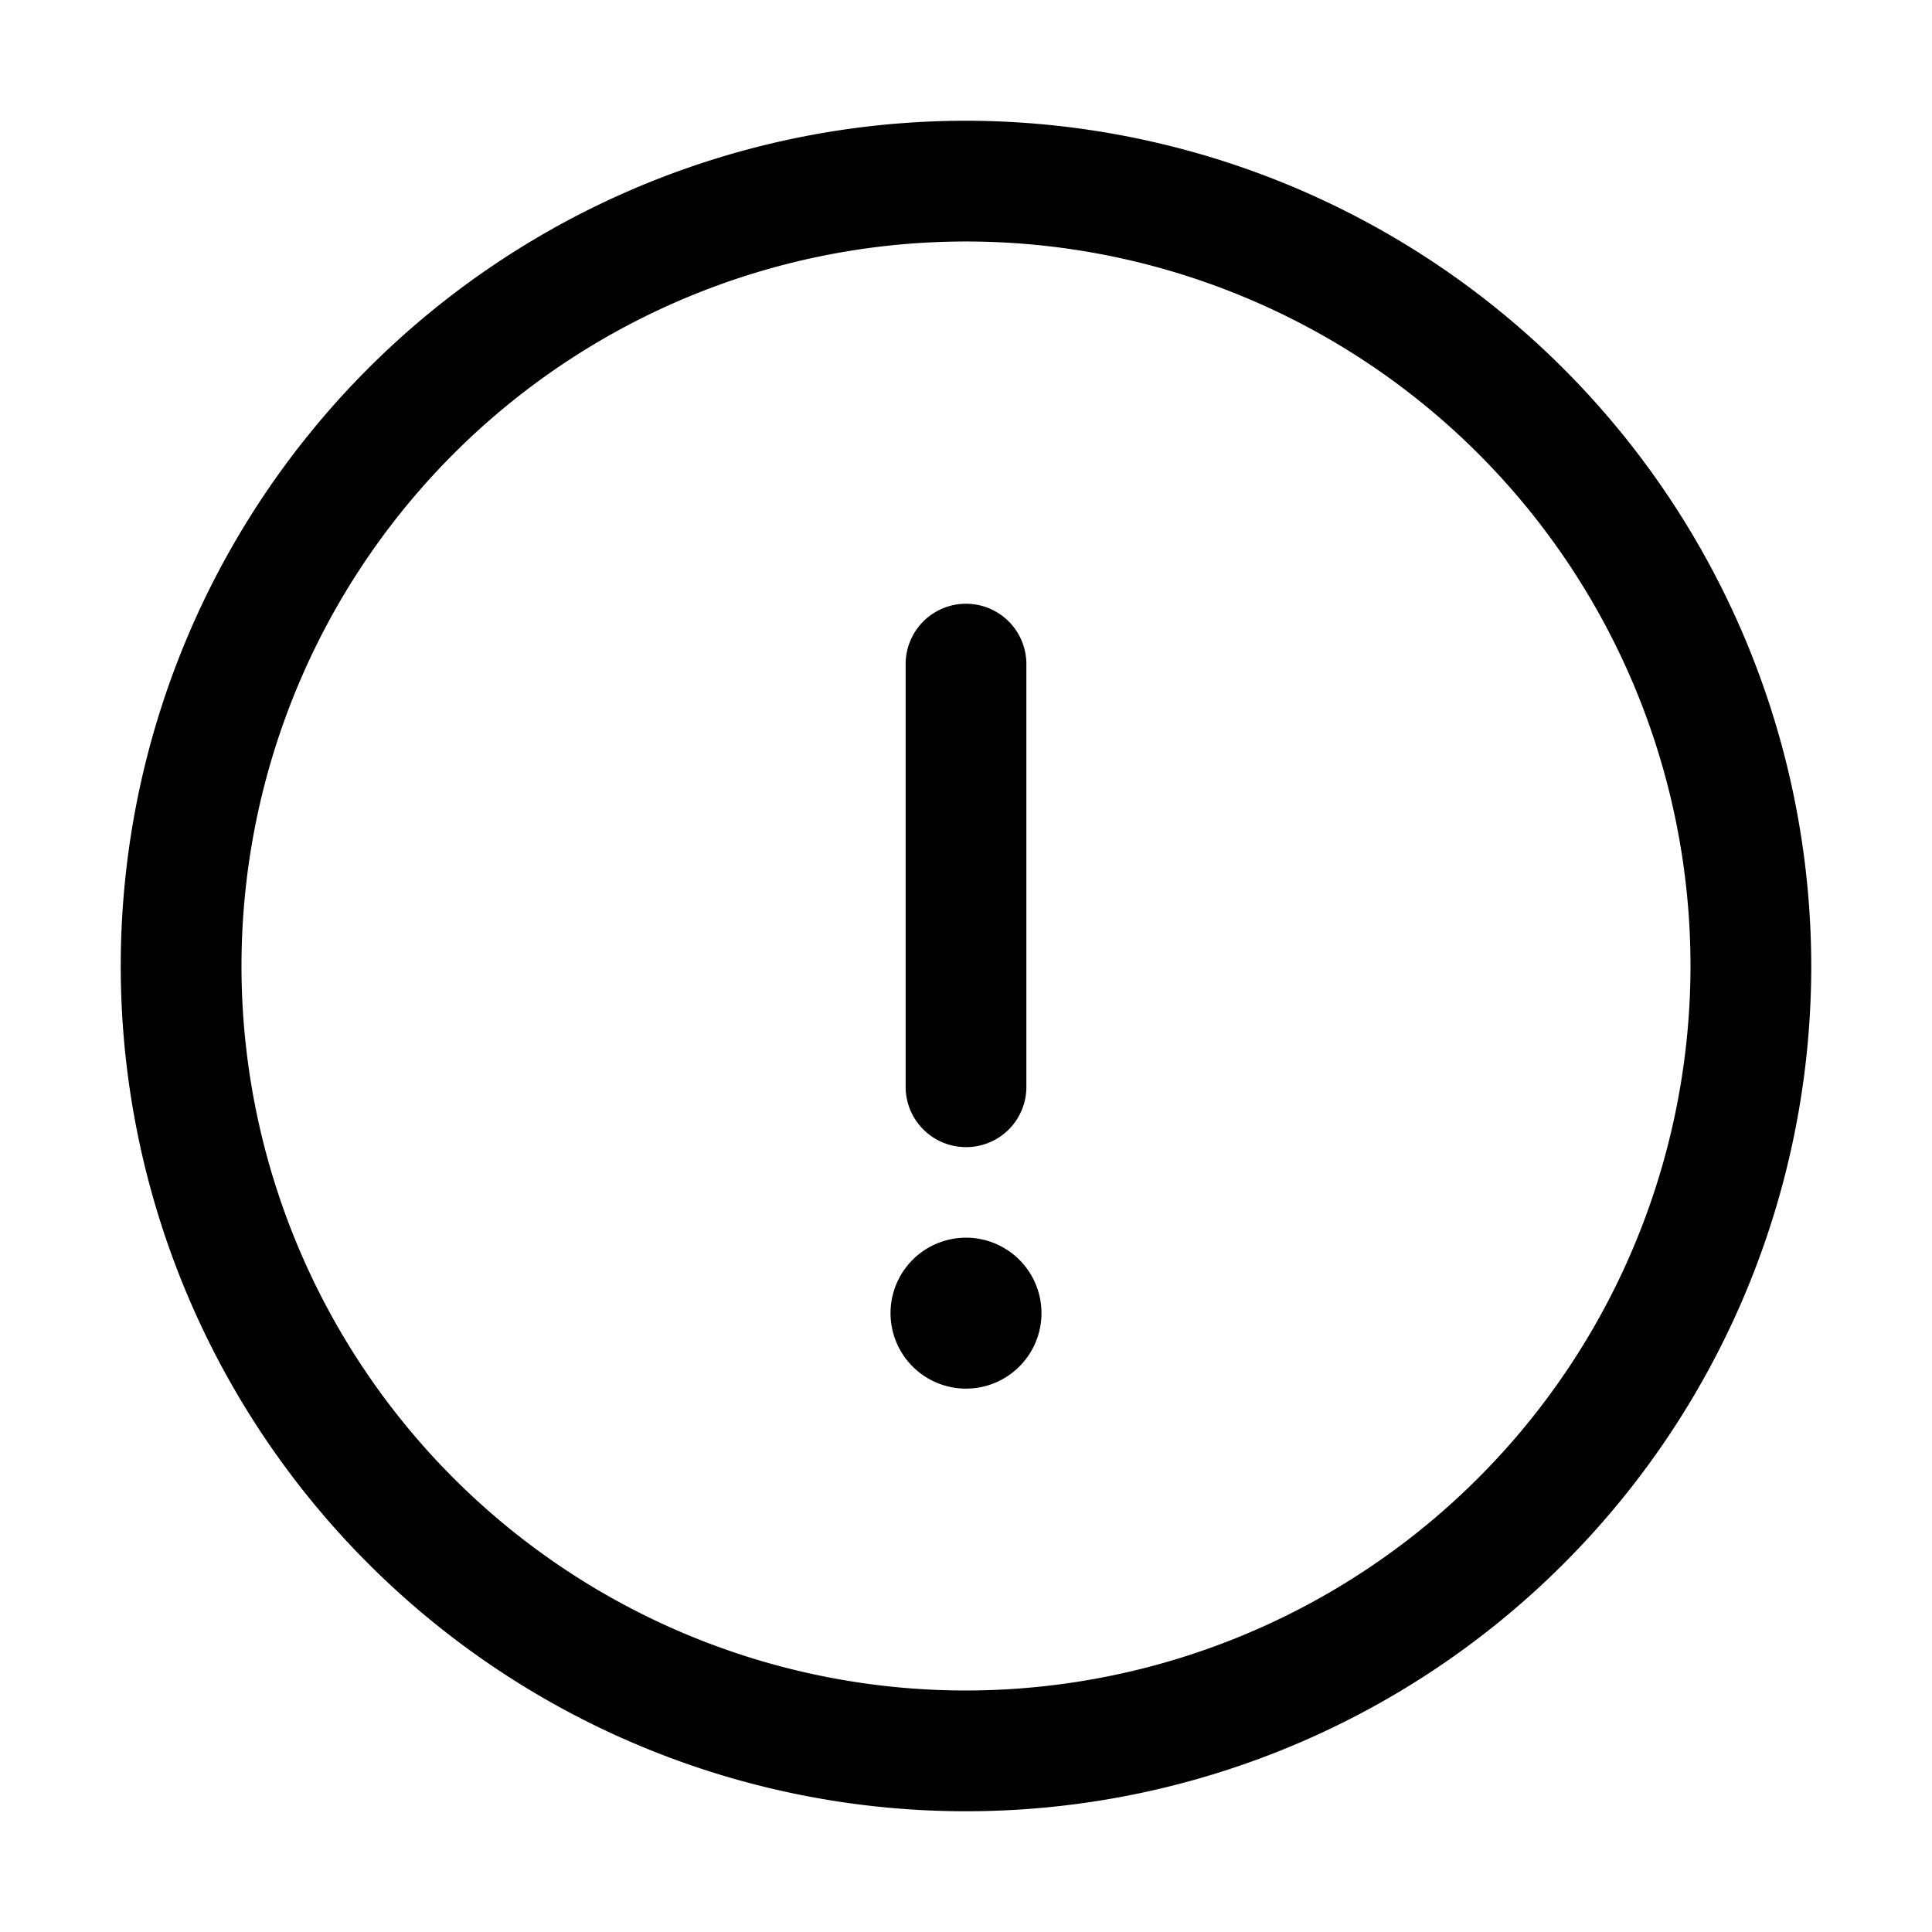 <svg xmlns="http://www.w3.org/2000/svg" width="32" height="32" viewBox="0 0 32 32"><path d="M16 2a14 14 0 1 0 14 14A14.015 14.015 0 0 0 16 2m0 26a12 12 0 1 1 12-12 12.01 12.01 0 0 1-12 12M16 23a1.25 1.25 0 1 0 0-2.5 1.25 1.25 0 0 0 0 2.5M16 19a.997.997 0 0 0 1-1v-7a1 1 0 1 0-2 0v7a1 1 0 0 0 1 1"/></svg>
